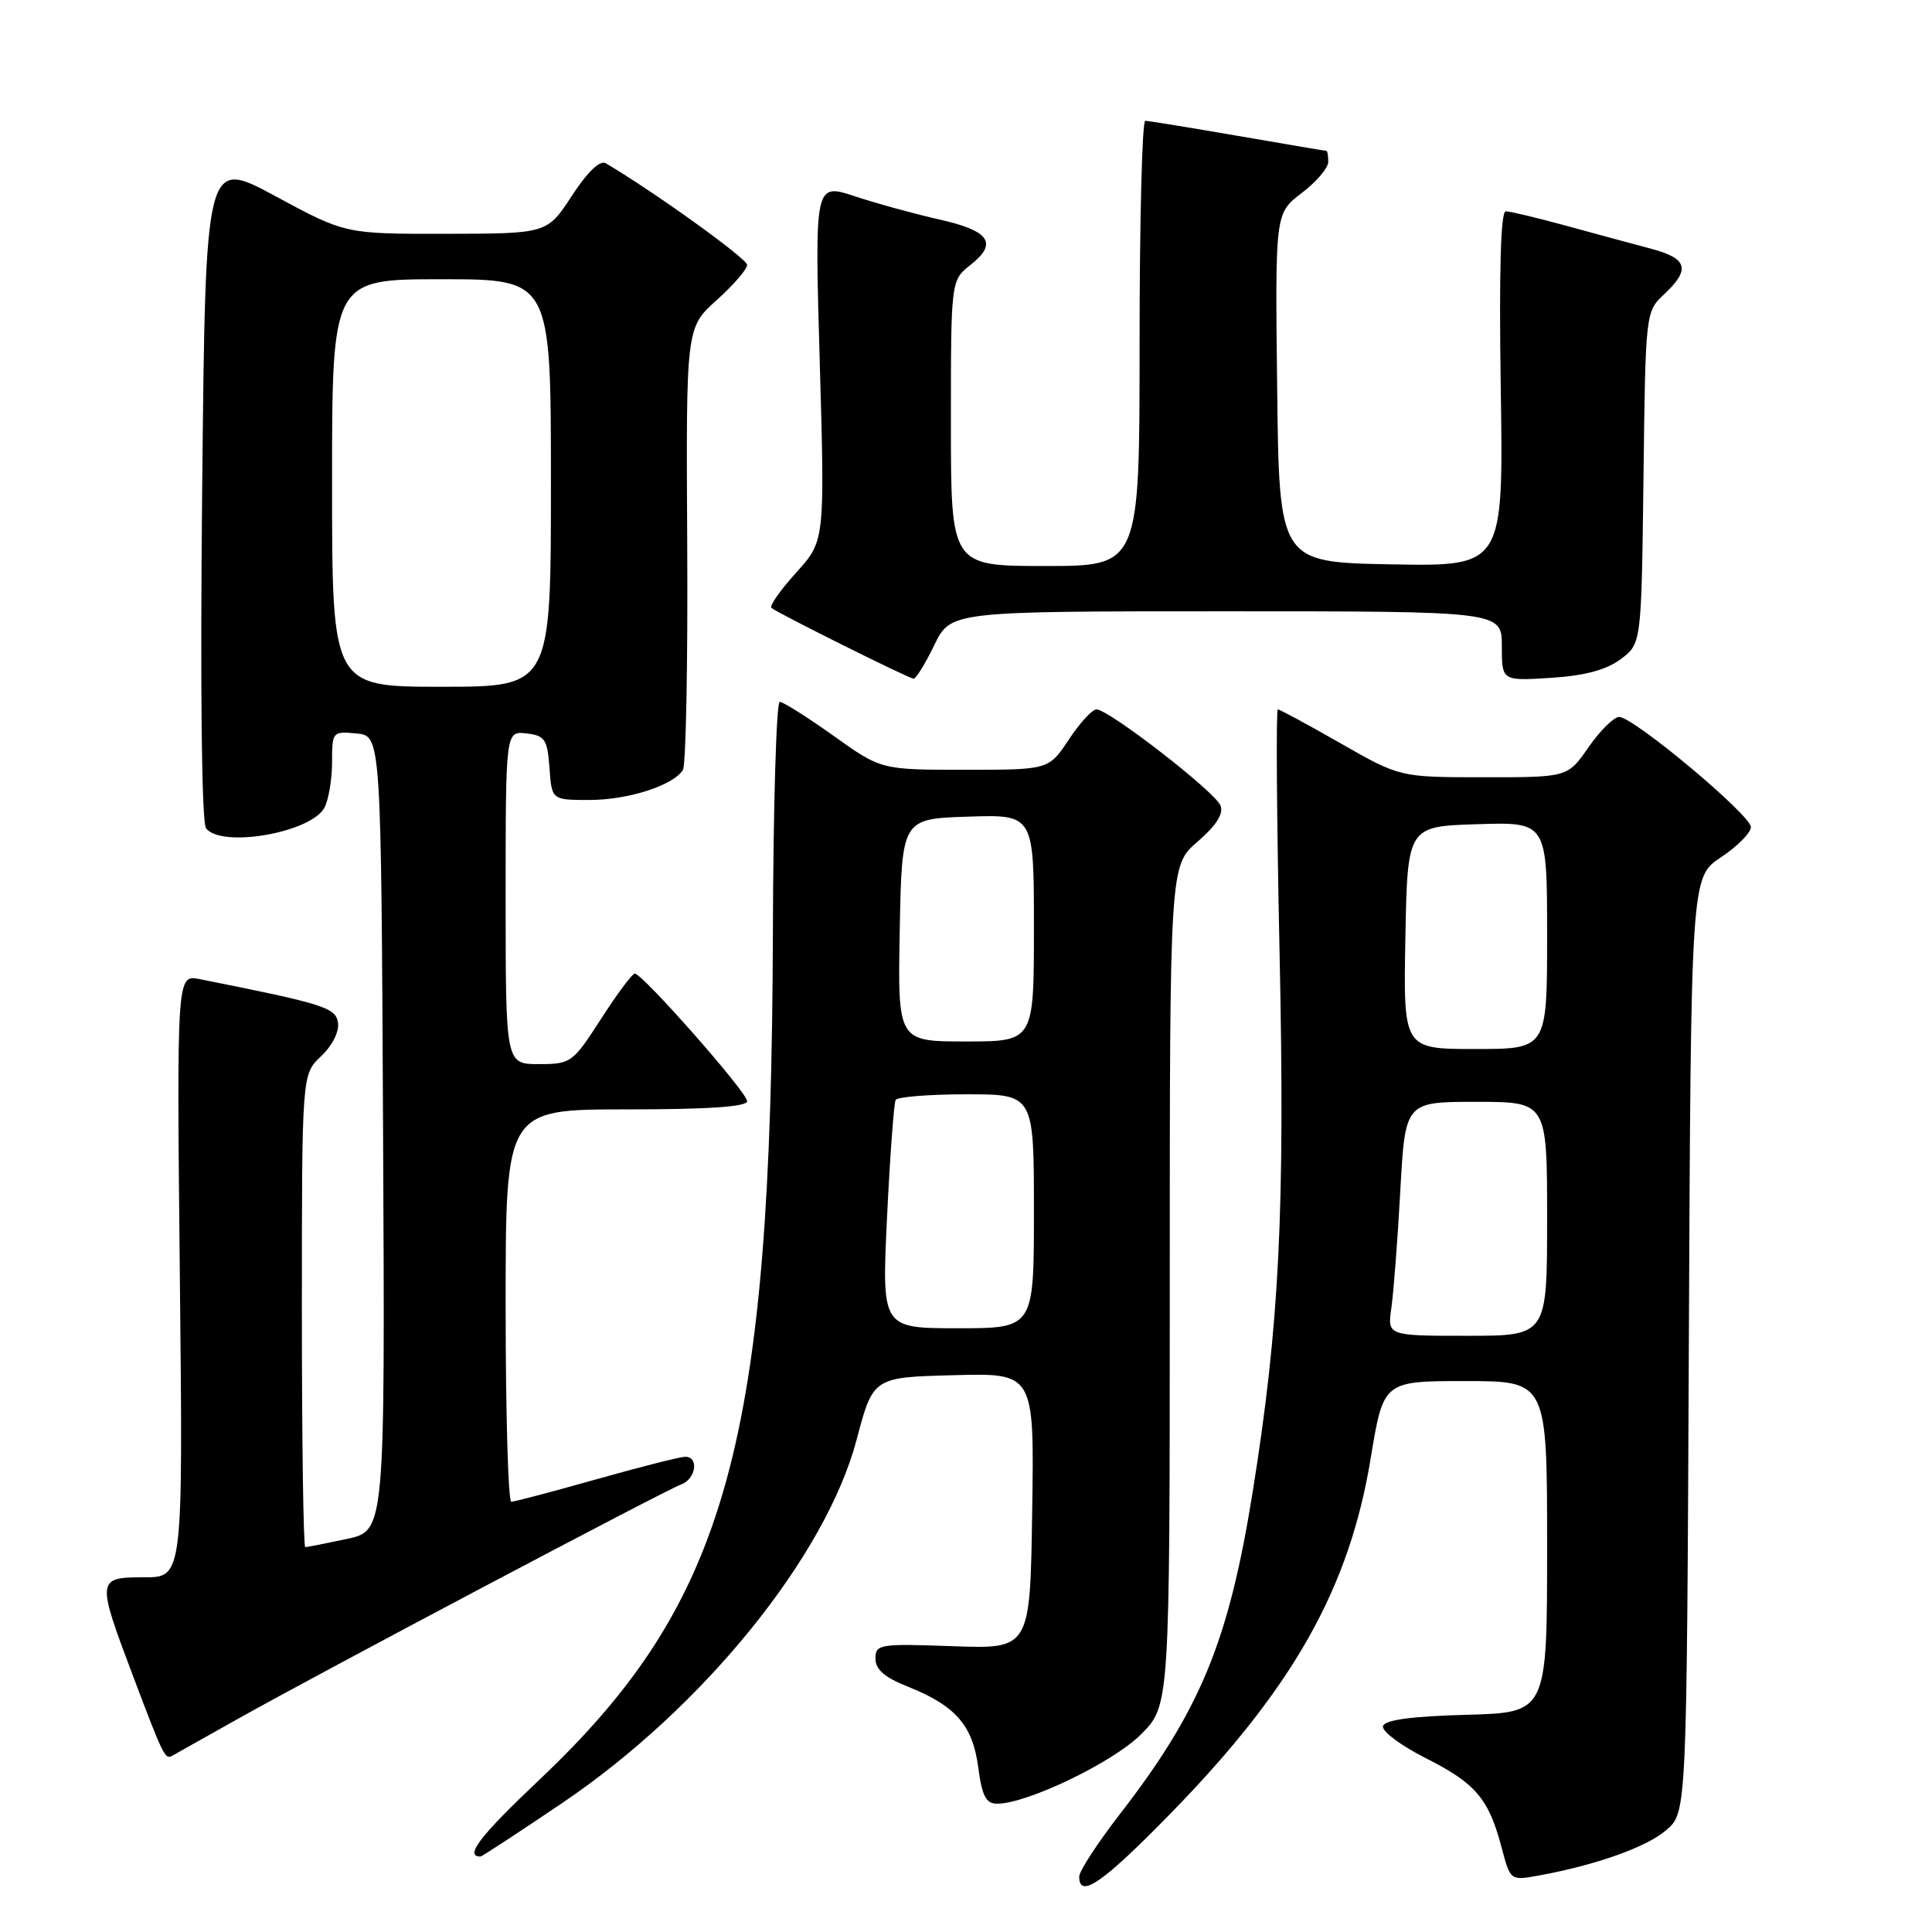 <?xml version="1.0" encoding="UTF-8" standalone="no"?>
<!DOCTYPE svg PUBLIC "-//W3C//DTD SVG 1.1//EN" "http://www.w3.org/Graphics/SVG/1.1/DTD/svg11.dtd" >
<svg xmlns="http://www.w3.org/2000/svg" xmlns:xlink="http://www.w3.org/1999/xlink" version="1.1" viewBox="0 0 256 256">
 <g >
 <path fill="currentColor"
d=" M 155.15 240.25 C 171.36 223.65 178.80 210.44 181.62 193.25 C 183.31 183.00 183.31 183.00 194.15 183.00 C 205.00 183.00 205.00 183.00 205.00 204.97 C 205.00 226.93 205.00 226.93 194.33 227.22 C 187.13 227.41 183.53 227.89 183.26 228.70 C 183.04 229.37 185.56 231.26 188.91 232.96 C 195.55 236.31 197.27 238.33 198.98 244.85 C 200.13 249.18 200.15 249.20 203.82 248.53 C 211.44 247.15 218.17 244.76 220.79 242.50 C 223.50 240.17 223.50 240.17 223.78 178.20 C 224.06 116.23 224.06 116.23 228.03 113.60 C 230.21 112.15 232.00 110.35 232.00 109.59 C 232.00 108.00 216.45 95.00 214.55 95.00 C 213.85 95.00 212.02 96.80 210.50 99.00 C 207.73 103.00 207.73 103.00 196.61 102.99 C 185.50 102.99 185.50 102.99 177.63 98.49 C 173.31 96.02 169.57 94.00 169.32 94.00 C 169.07 94.00 169.17 108.51 169.55 126.25 C 170.28 160.61 169.53 175.58 165.97 197.79 C 162.80 217.53 159.03 226.65 148.36 240.42 C 145.41 244.23 143.00 247.94 143.00 248.67 C 143.00 251.66 146.11 249.51 155.15 240.25 Z  M 74.51 238.90 C 93.14 226.31 109.41 206.23 113.50 190.79 C 115.69 182.50 115.69 182.50 126.37 182.22 C 137.05 181.93 137.05 181.93 136.77 200.22 C 136.50 218.50 136.50 218.50 126.25 218.13 C 116.53 217.78 116.00 217.87 116.00 219.77 C 116.00 221.21 117.22 222.27 120.25 223.47 C 126.60 226.00 128.88 228.59 129.62 234.16 C 130.12 237.98 130.65 239.00 132.12 239.00 C 136.11 239.00 147.47 233.53 151.18 229.82 C 155.00 226.00 155.00 226.00 155.00 170.36 C 155.00 114.71 155.00 114.71 158.68 111.53 C 161.14 109.40 162.15 107.83 161.73 106.75 C 161.05 104.95 146.92 94.00 145.29 94.00 C 144.73 94.00 143.07 95.80 141.62 98.00 C 138.97 102.00 138.97 102.00 127.86 102.00 C 116.75 102.00 116.75 102.00 110.45 97.50 C 106.98 95.03 103.77 93.00 103.32 93.00 C 102.87 93.00 102.46 106.84 102.41 123.75 C 102.20 191.27 96.42 212.21 71.50 235.80 C 63.58 243.29 61.50 246.00 63.67 246.00 C 63.85 246.00 68.73 242.81 74.51 238.90 Z  M 31.50 227.77 C 42.40 221.65 88.08 197.49 90.25 196.70 C 92.24 195.97 92.65 192.98 90.75 193.03 C 90.06 193.05 84.78 194.39 79.00 196.02 C 73.22 197.65 68.16 198.99 67.75 198.99 C 67.34 199.00 67.00 187.30 67.00 173.00 C 67.00 147.00 67.00 147.00 83.00 147.00 C 93.88 147.00 99.00 146.65 99.00 145.91 C 99.00 144.74 85.12 128.99 84.11 129.01 C 83.77 129.01 81.76 131.71 79.64 135.01 C 75.89 140.83 75.66 141.00 71.39 141.00 C 67.00 141.00 67.00 141.00 67.00 118.93 C 67.00 96.87 67.00 96.87 69.75 97.18 C 72.21 97.47 72.53 97.95 72.81 101.75 C 73.11 106.00 73.11 106.00 78.09 106.00 C 83.24 106.00 89.21 104.08 90.49 102.02 C 90.89 101.37 91.15 87.91 91.06 72.12 C 90.90 43.42 90.90 43.42 94.95 39.78 C 97.18 37.78 99.00 35.68 99.00 35.10 C 99.00 34.27 86.66 25.40 80.28 21.64 C 79.50 21.18 77.88 22.73 75.78 25.94 C 72.50 30.96 72.50 30.96 59.12 30.98 C 45.75 31.00 45.75 31.00 36.49 25.99 C 27.23 20.99 27.23 20.99 26.79 64.74 C 26.52 91.51 26.72 108.99 27.30 109.75 C 29.32 112.41 41.21 110.34 42.99 107.02 C 43.54 105.98 44.00 103.27 44.00 101.00 C 44.00 96.95 44.06 96.88 47.25 97.19 C 50.50 97.50 50.50 97.50 50.76 150.17 C 51.02 202.83 51.02 202.83 45.96 203.92 C 43.18 204.51 40.70 205.00 40.45 205.00 C 40.20 205.00 40.00 190.90 40.00 173.67 C 40.00 142.35 40.00 142.35 42.54 139.96 C 44.00 138.59 44.96 136.71 44.79 135.54 C 44.50 133.51 43.03 133.04 26.46 129.74 C 23.42 129.13 23.42 129.13 23.83 169.07 C 24.25 209.00 24.25 209.00 19.12 209.00 C 12.80 209.00 12.77 209.21 17.59 221.98 C 21.63 232.68 21.87 233.18 22.82 232.65 C 23.19 232.43 27.10 230.24 31.50 227.77 Z  M 123.79 85.50 C 125.97 81.00 125.97 81.00 162.49 81.00 C 199.00 81.00 199.00 81.00 199.00 85.62 C 199.00 90.23 199.00 90.23 205.49 89.82 C 209.99 89.53 212.82 88.78 214.74 87.35 C 217.50 85.29 217.50 85.29 217.77 63.30 C 218.04 41.34 218.04 41.31 220.52 38.98 C 224.04 35.68 223.62 34.24 218.75 32.95 C 216.41 32.33 211.36 30.97 207.52 29.91 C 203.68 28.86 200.08 28.00 199.52 28.00 C 198.85 28.00 198.62 35.97 198.86 51.53 C 199.21 75.05 199.21 75.05 184.36 74.78 C 169.50 74.50 169.50 74.50 169.23 51.38 C 168.96 28.26 168.96 28.26 172.48 25.58 C 174.42 24.11 176.00 22.25 176.00 21.45 C 176.00 20.65 175.89 20.00 175.75 19.99 C 175.61 19.99 170.32 19.09 164.00 18.00 C 157.68 16.91 152.16 16.01 151.75 16.01 C 151.34 16.00 151.00 29.27 151.00 45.50 C 151.00 75.00 151.00 75.00 138.50 75.00 C 126.00 75.00 126.00 75.00 126.00 56.07 C 126.00 37.15 126.00 37.15 128.61 35.09 C 132.27 32.21 131.13 30.57 124.41 29.07 C 121.22 28.35 116.21 26.98 113.28 26.01 C 107.94 24.25 107.94 24.25 108.62 47.95 C 109.30 71.66 109.30 71.66 105.51 75.86 C 103.43 78.16 101.94 80.27 102.21 80.54 C 102.79 81.12 120.26 89.83 121.05 89.93 C 121.35 89.97 122.59 87.97 123.79 85.50 Z  M 184.37 173.25 C 184.66 171.19 185.20 164.21 185.55 157.75 C 186.20 146.00 186.20 146.00 195.60 146.00 C 205.00 146.00 205.00 146.00 205.00 161.50 C 205.00 177.00 205.00 177.00 194.41 177.00 C 183.82 177.00 183.82 177.00 184.37 173.25 Z  M 186.22 124.25 C 186.50 109.50 186.50 109.50 195.75 109.21 C 205.00 108.92 205.00 108.92 205.00 123.96 C 205.00 139.00 205.00 139.00 195.47 139.00 C 185.95 139.00 185.95 139.00 186.22 124.25 Z  M 117.54 161.25 C 117.93 153.14 118.45 146.16 118.68 145.75 C 118.92 145.34 123.14 145.00 128.06 145.00 C 137.00 145.00 137.00 145.00 137.00 160.50 C 137.00 176.00 137.00 176.00 126.92 176.00 C 116.83 176.00 116.83 176.00 117.54 161.25 Z  M 119.22 123.25 C 119.50 108.50 119.50 108.50 128.25 108.21 C 137.00 107.92 137.00 107.92 137.00 122.96 C 137.00 138.00 137.00 138.00 127.97 138.00 C 118.95 138.00 118.95 138.00 119.22 123.25 Z  M 44.00 64.00 C 44.00 37.00 44.00 37.00 58.50 37.00 C 73.00 37.00 73.00 37.00 73.00 64.00 C 73.00 91.00 73.00 91.00 58.50 91.00 C 44.00 91.00 44.00 91.00 44.00 64.00 Z "/>
</g>
</svg>